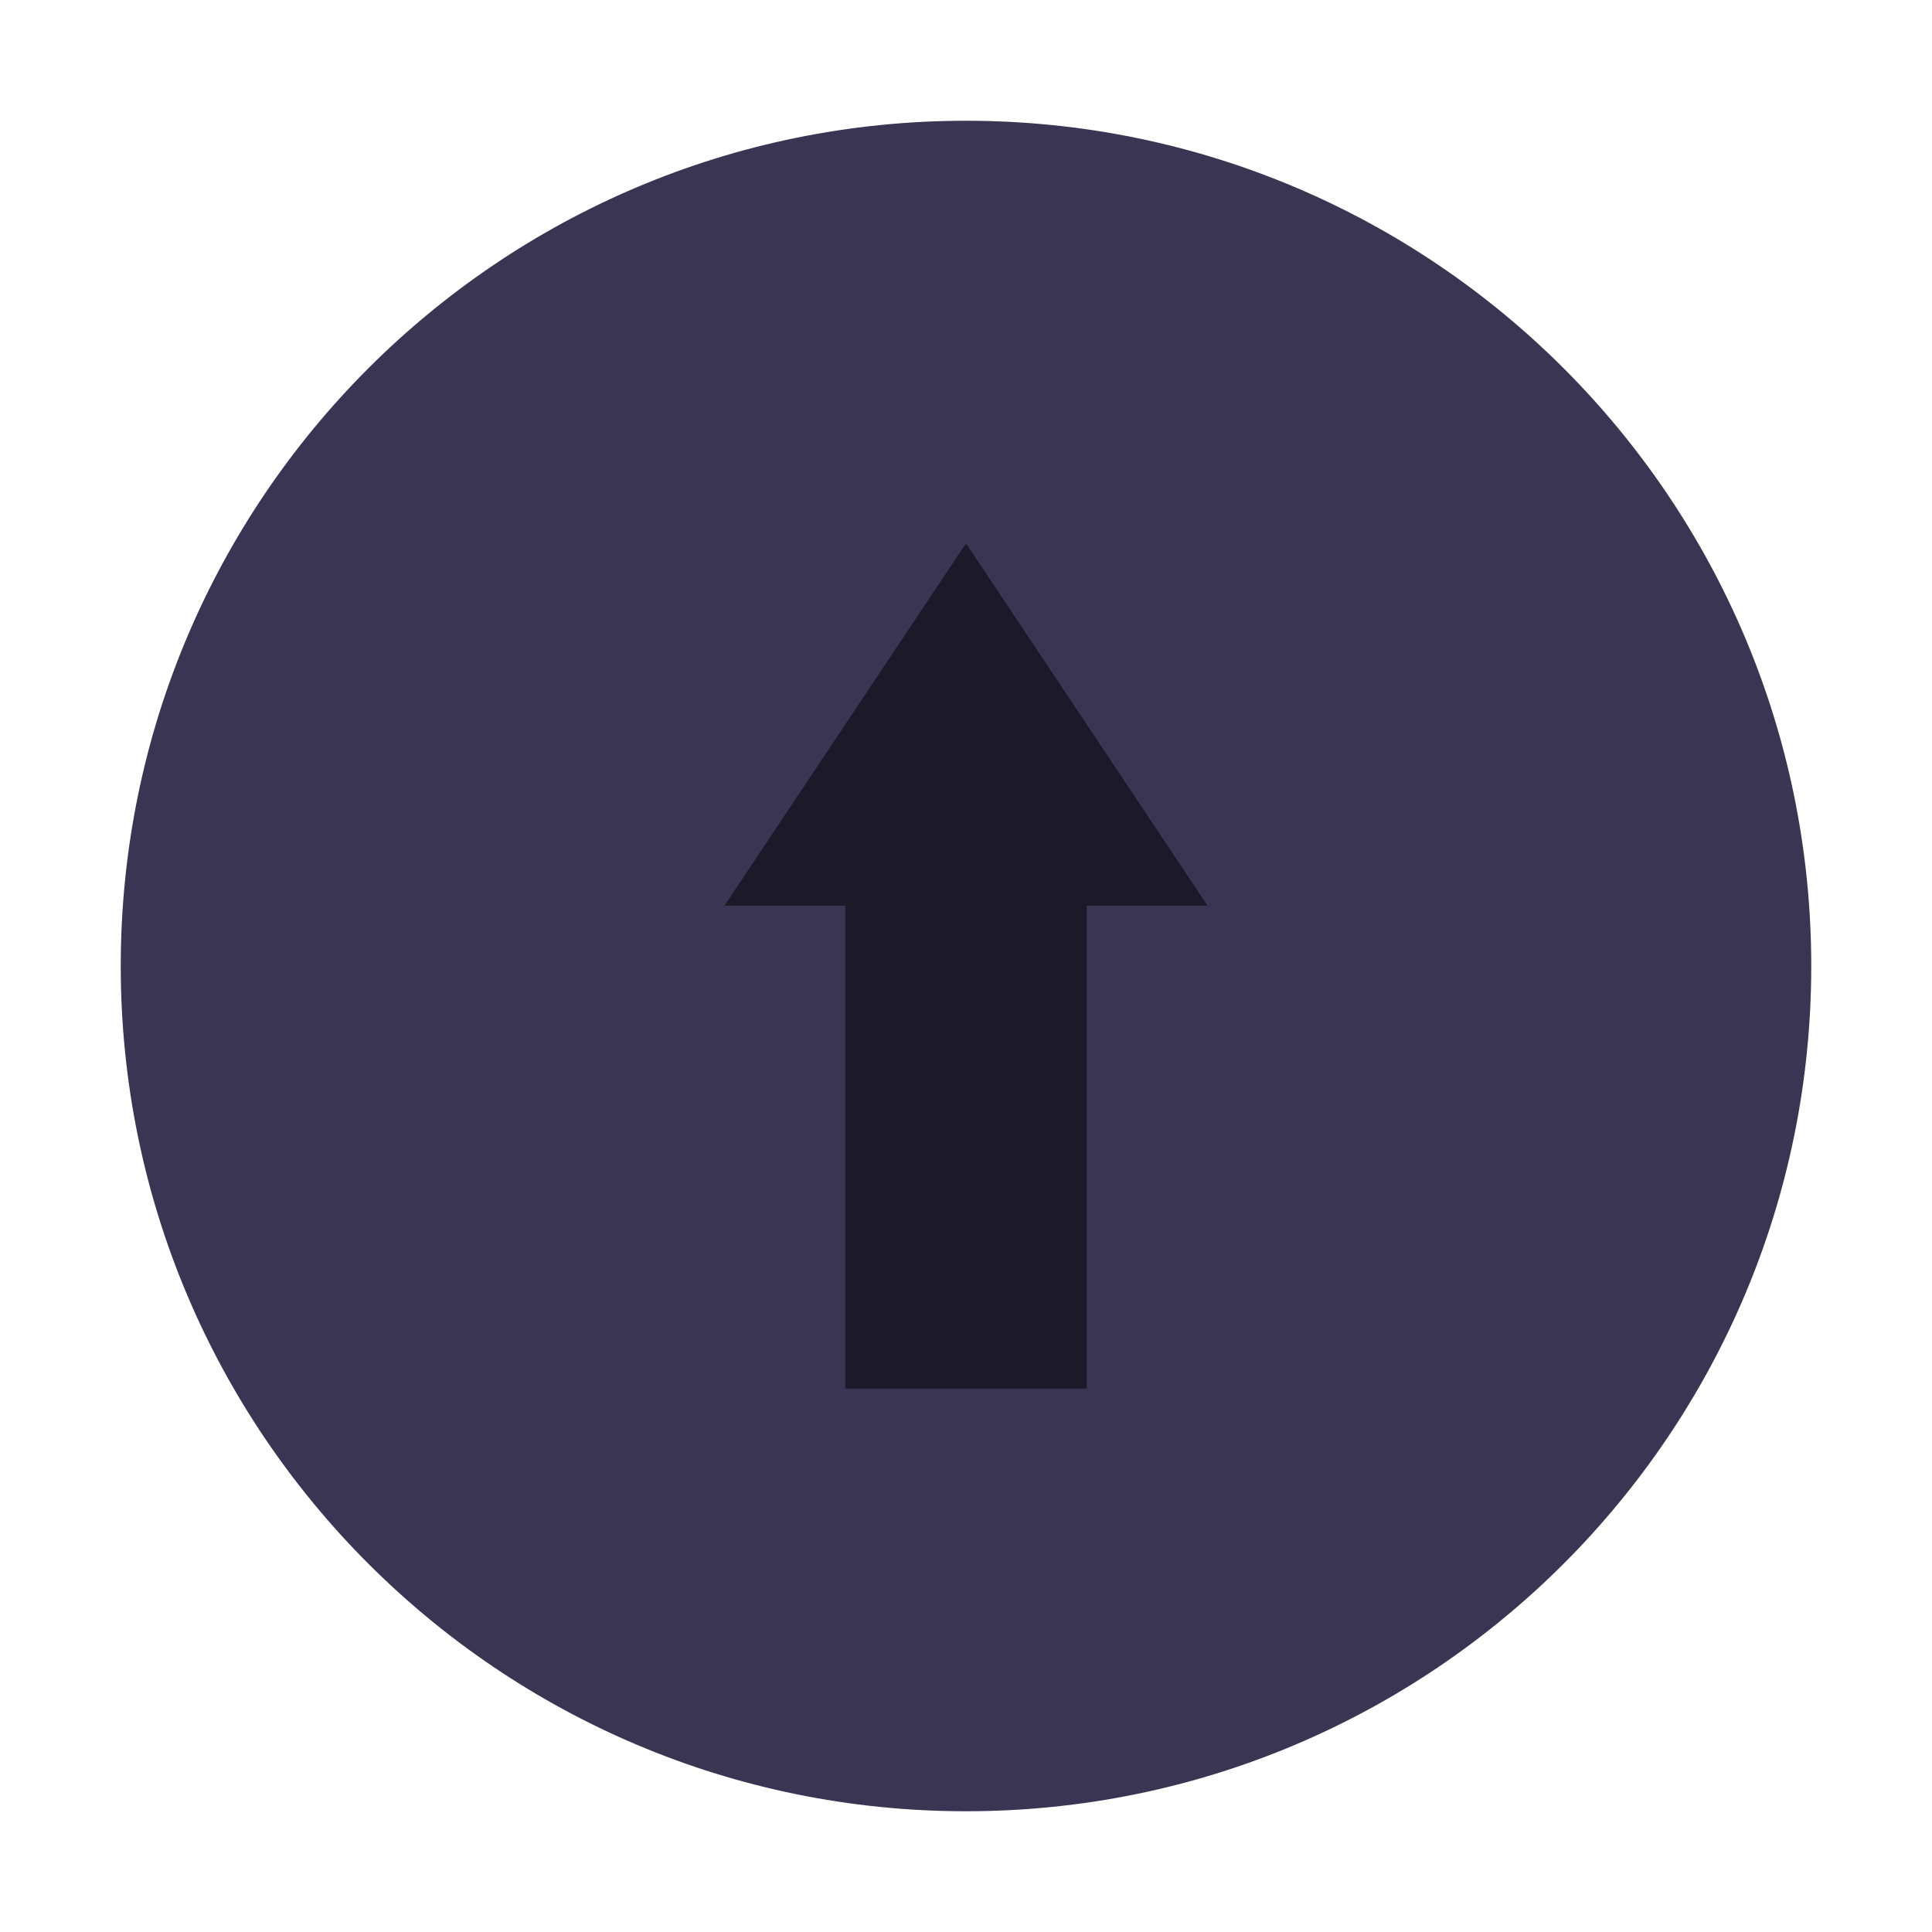 <?xml version="1.0" encoding="UTF-8" standalone="no"?>
<svg
   width="16"
   height="16"
   version="1.1"
   id="svg11"
   sodipodi:docname="titlebutton-shade-backdrop-active.svg"
   inkscape:version="1.2 (dc2aedaf03, 2022-05-15)"
   xmlns:inkscape="http://www.inkscape.org/namespaces/inkscape"
   xmlns:sodipodi="http://sodipodi.sourceforge.net/DTD/sodipodi-0.dtd"
   xmlns="http://www.w3.org/2000/svg"
   xmlns:svg="http://www.w3.org/2000/svg">
  <defs
     id="defs15" />
  <sodipodi:namedview
     id="namedview13"
     pagecolor="#505050"
     bordercolor="#eeeeee"
     borderopacity="1"
     inkscape:pageshadow="0"
     inkscape:pageopacity="0"
     inkscape:pagecheckerboard="0"
     showgrid="false"
     inkscape:zoom="36.375"
     inkscape:cx="8"
     inkscape:cy="8"
     inkscape:window-width="1920"
     inkscape:window-height="1012"
     inkscape:window-x="0"
     inkscape:window-y="0"
     inkscape:window-maximized="1"
     inkscape:current-layer="svg11"
     inkscape:showpageshadow="0"
     inkscape:deskcolor="#505050" />
  <path
     d="m 8,15 c 3.866,0 7,-3.134 7,-7 0,-3.866 -3.134,-7 -7,-7 C 4.134,1 1,4.134 1,8 1,11.866 4.134,15 8,15"
     fill="#4d4d4d"
     id="path2"
     style="fill:#393552;fill-opacity:1" />
  <g
     id="titlebutton-minimize-backdrop"
     transform="translate(-253 268.64)">
    <rect
       x="253"
       y="-268.64"
       width="16"
       height="16"
       ry="1.6931e-5"
       opacity="0"
       stroke-width=".474"
       style="paint-order:markers stroke fill"
       id="rect4" />
    <g
       transform="translate(254,-267.64)"
       enable-background="new"
       id="g6" />
  </g>
  <path
     d="m 8,4.5 -2,3 H 7 V 11.5 H 9 V 7.5 h 1 z"
     color="#000000"
     fill="#000000"
     opacity="0.5"
     style="text-indent:0;text-decoration-line:none;text-transform:none"
     id="path9" />
</svg>
